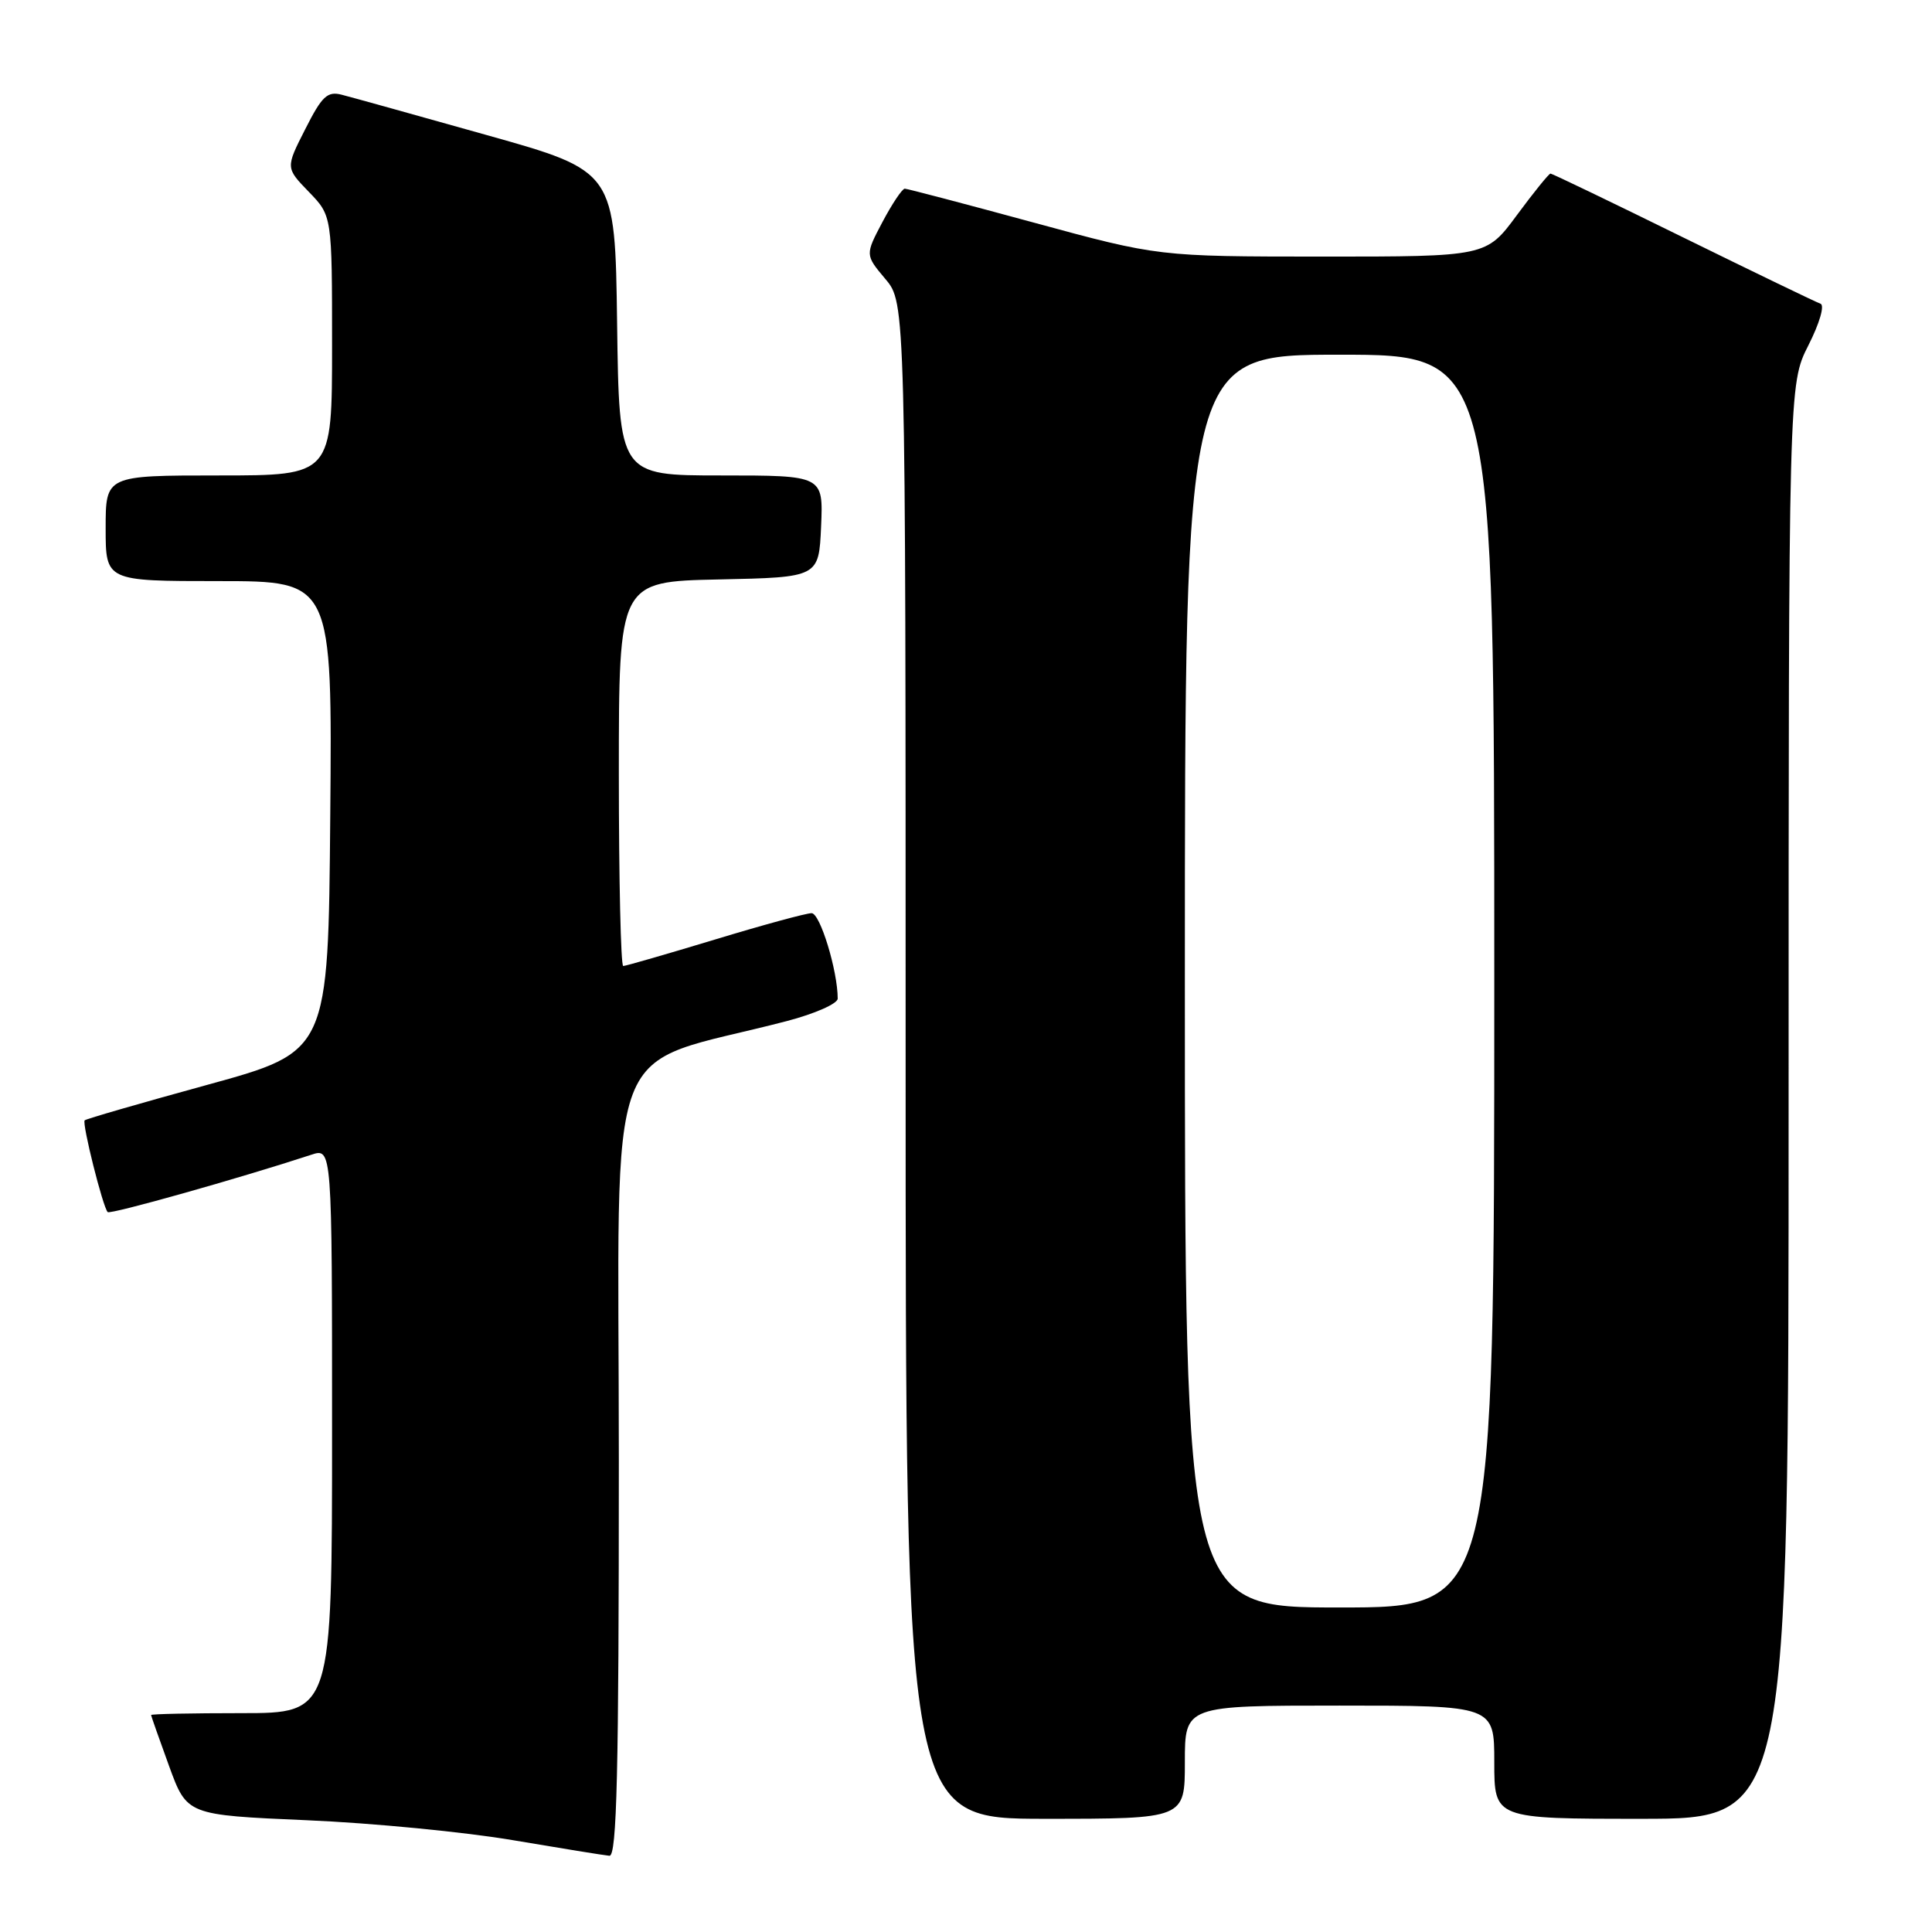 <?xml version="1.0" encoding="UTF-8" standalone="no"?>
<!DOCTYPE svg PUBLIC "-//W3C//DTD SVG 1.1//EN" "http://www.w3.org/Graphics/SVG/1.1/DTD/svg11.dtd" >
<svg xmlns="http://www.w3.org/2000/svg" xmlns:xlink="http://www.w3.org/1999/xlink" version="1.1" viewBox="0 0 256 256">
 <g >
 <path fill="currentColor"
d=" M 82.00 193.61 C 82.00 135.21 79.50 141.75 104.25 135.30 C 107.96 134.33 111.00 132.99 111.00 132.32 C 111.00 128.64 108.67 121.00 107.54 121.00 C 106.83 121.00 101.06 122.57 94.71 124.50 C 88.36 126.42 82.90 128.00 82.58 128.00 C 82.26 128.00 82.00 116.54 82.00 102.53 C 82.00 77.06 82.00 77.06 95.25 76.78 C 108.50 76.50 108.50 76.50 108.80 69.75 C 109.09 63.00 109.09 63.00 95.57 63.00 C 82.04 63.00 82.04 63.00 81.77 42.84 C 81.50 22.67 81.50 22.67 64.50 17.90 C 55.15 15.27 46.50 12.86 45.27 12.55 C 43.38 12.06 42.65 12.75 40.45 17.11 C 37.84 22.24 37.84 22.24 40.92 25.42 C 44.00 28.60 44.00 28.60 44.00 45.80 C 44.00 63.00 44.00 63.00 29.00 63.00 C 14.00 63.00 14.00 63.00 14.00 70.00 C 14.00 77.00 14.00 77.00 29.01 77.00 C 44.03 77.00 44.03 77.00 43.76 108.17 C 43.50 139.34 43.50 139.34 27.53 143.73 C 18.75 146.14 11.41 148.26 11.22 148.45 C 10.84 148.83 13.63 159.97 14.27 160.61 C 14.62 160.95 31.70 156.14 41.25 153.01 C 44.00 152.10 44.00 152.10 44.00 189.55 C 44.00 227.00 44.00 227.00 32.00 227.00 C 25.40 227.00 20.01 227.11 20.02 227.25 C 20.03 227.39 21.10 230.43 22.40 234.00 C 24.77 240.50 24.77 240.50 40.64 241.19 C 49.36 241.56 61.67 242.76 68.00 243.84 C 74.33 244.91 80.06 245.84 80.75 245.90 C 81.74 245.98 82.00 234.91 82.00 193.61 Z  M 157.00 233.50 C 157.00 226.00 157.00 226.00 177.50 226.00 C 198.00 226.00 198.00 226.00 198.00 233.50 C 198.00 241.00 198.00 241.00 217.50 241.00 C 237.00 241.00 237.00 241.00 237.00 145.97 C 237.00 50.93 237.00 50.93 239.62 45.76 C 241.12 42.80 241.80 40.43 241.22 40.24 C 240.65 40.05 232.46 36.09 223.01 31.45 C 213.56 26.80 205.66 23.00 205.45 23.00 C 205.24 23.00 203.23 25.48 201.00 28.50 C 196.94 34.00 196.94 34.00 175.22 34.00 C 153.50 33.99 153.50 33.99 137.00 29.50 C 127.92 27.03 120.23 25.01 119.89 25.00 C 119.55 25.00 118.23 26.97 116.95 29.38 C 114.63 33.77 114.63 33.77 117.31 36.96 C 120.00 40.15 120.00 40.15 120.00 140.58 C 120.00 241.00 120.00 241.00 138.50 241.00 C 157.00 241.00 157.00 241.00 157.00 233.50 Z  M 157.00 130.00 C 157.00 47.00 157.00 47.00 177.50 47.00 C 198.00 47.00 198.00 47.00 198.00 130.00 C 198.00 213.00 198.00 213.00 177.50 213.00 C 157.00 213.00 157.00 213.00 157.00 130.00 Z "/>
</g>
</svg>